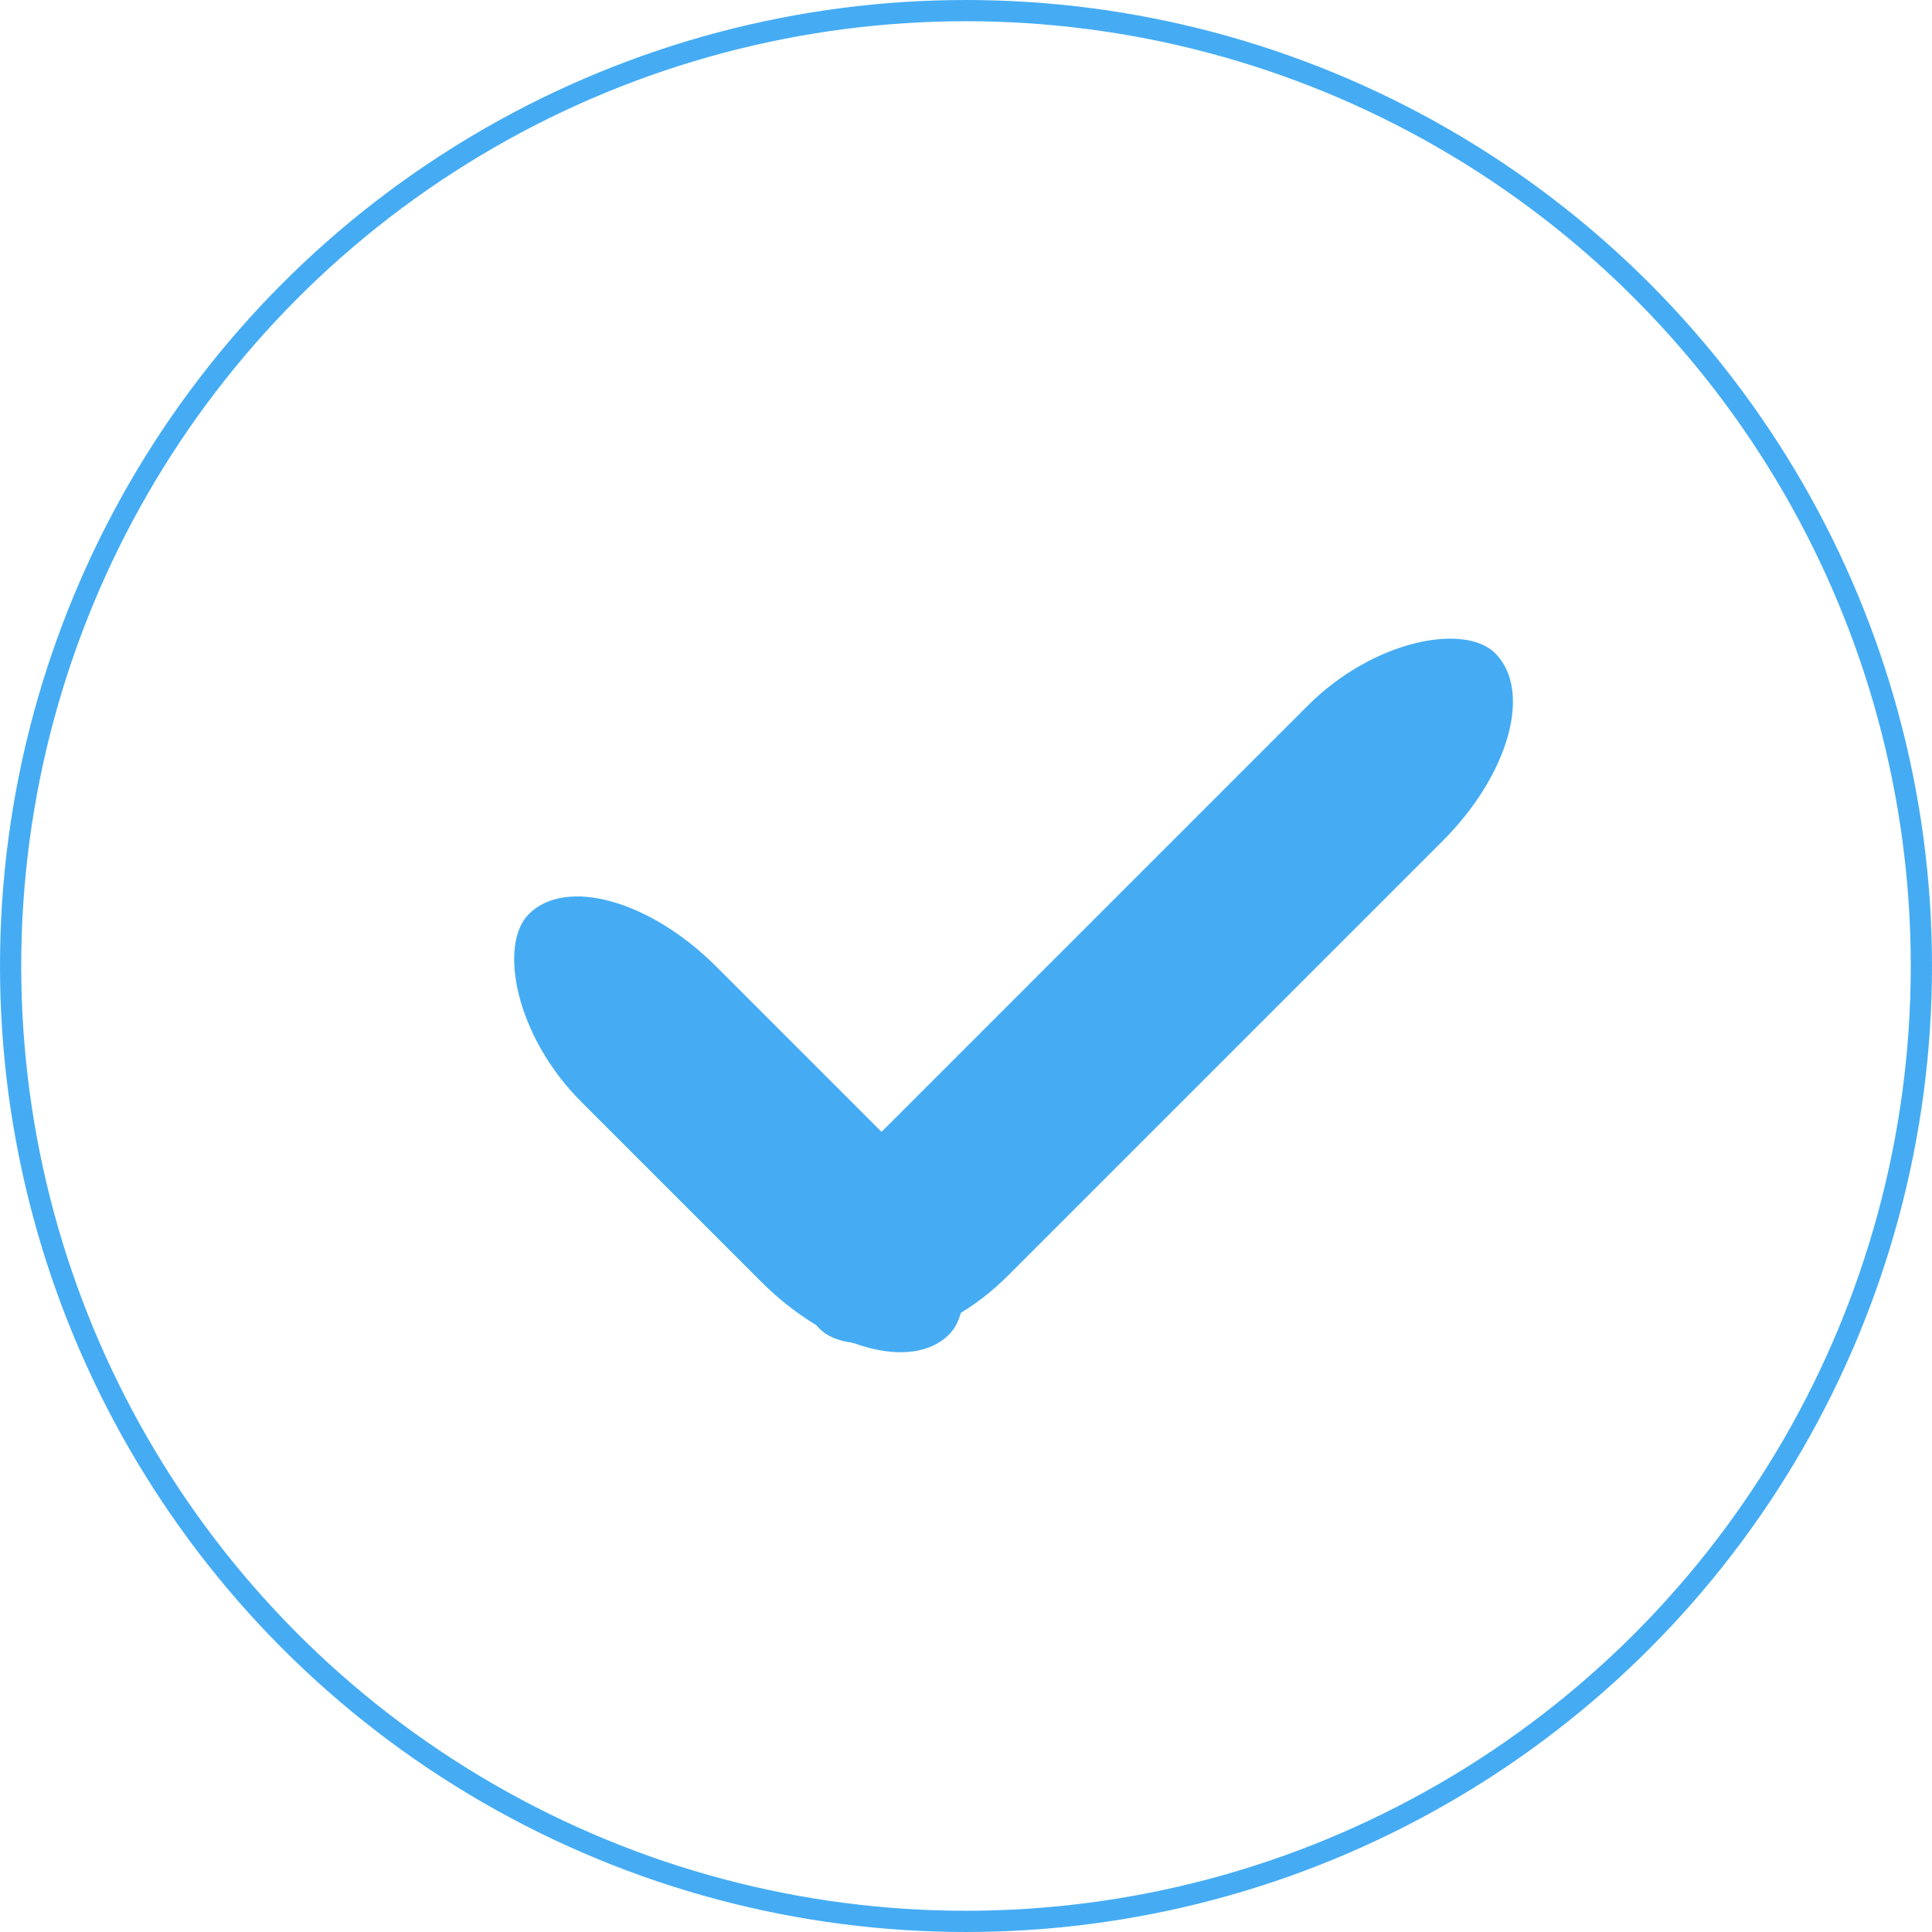 <?xml version="1.0" encoding="UTF-8" standalone="no"?>
<svg width="91px" height="91px" viewBox="0 0 91 91" version="1.1" xmlns="http://www.w3.org/2000/svg" xmlns:xlink="http://www.w3.org/1999/xlink" xmlns:sketch="http://www.bohemiancoding.com/sketch/ns">
    <!-- Generator: Sketch 3.3.1 (12002) - http://www.bohemiancoding.com/sketch -->
    <title>05-Congratulations-message---Developer-Flow</title>
    <desc>Created with Sketch.</desc>
    <defs></defs>
    <g id="Page-1" stroke="none" stroke-width="1" fill="none" fill-rule="evenodd" sketch:type="MSPage">
        <g id="ok" sketch:type="MSLayerGroup">
            <g id="Page-1" sketch:type="MSShapeGroup">
                <g id="05-Congratulations-message---Developer-Flow">
                    <g id="Group" transform="translate(0, 0.5)">
                        <circle id="Oval-18" stroke="#45ACF4" cx="45.5" cy="45" r="45"></circle>
                        <g id="Rectangle-61-+-Rectangle-61-Copy" transform="translate(48.041, 39.703) rotate(45) translate(-48.041, -39.703) translate(33.541, 16.203)" fill="#45ACF4">
                            <rect id="Rectangle-61" x="0.159" y="37.379" width="28" height="9" rx="8"></rect>
                            <rect id="Rectangle-61-Copy" transform="translate(23.659, 23.5) rotate(-90) translate(-23.659, -23.5) " x="1.159" y="19" width="45" height="9" rx="8"></rect>
                        </g>
                    </g>
                </g>
            </g>
        </g>
    </g>
</svg>